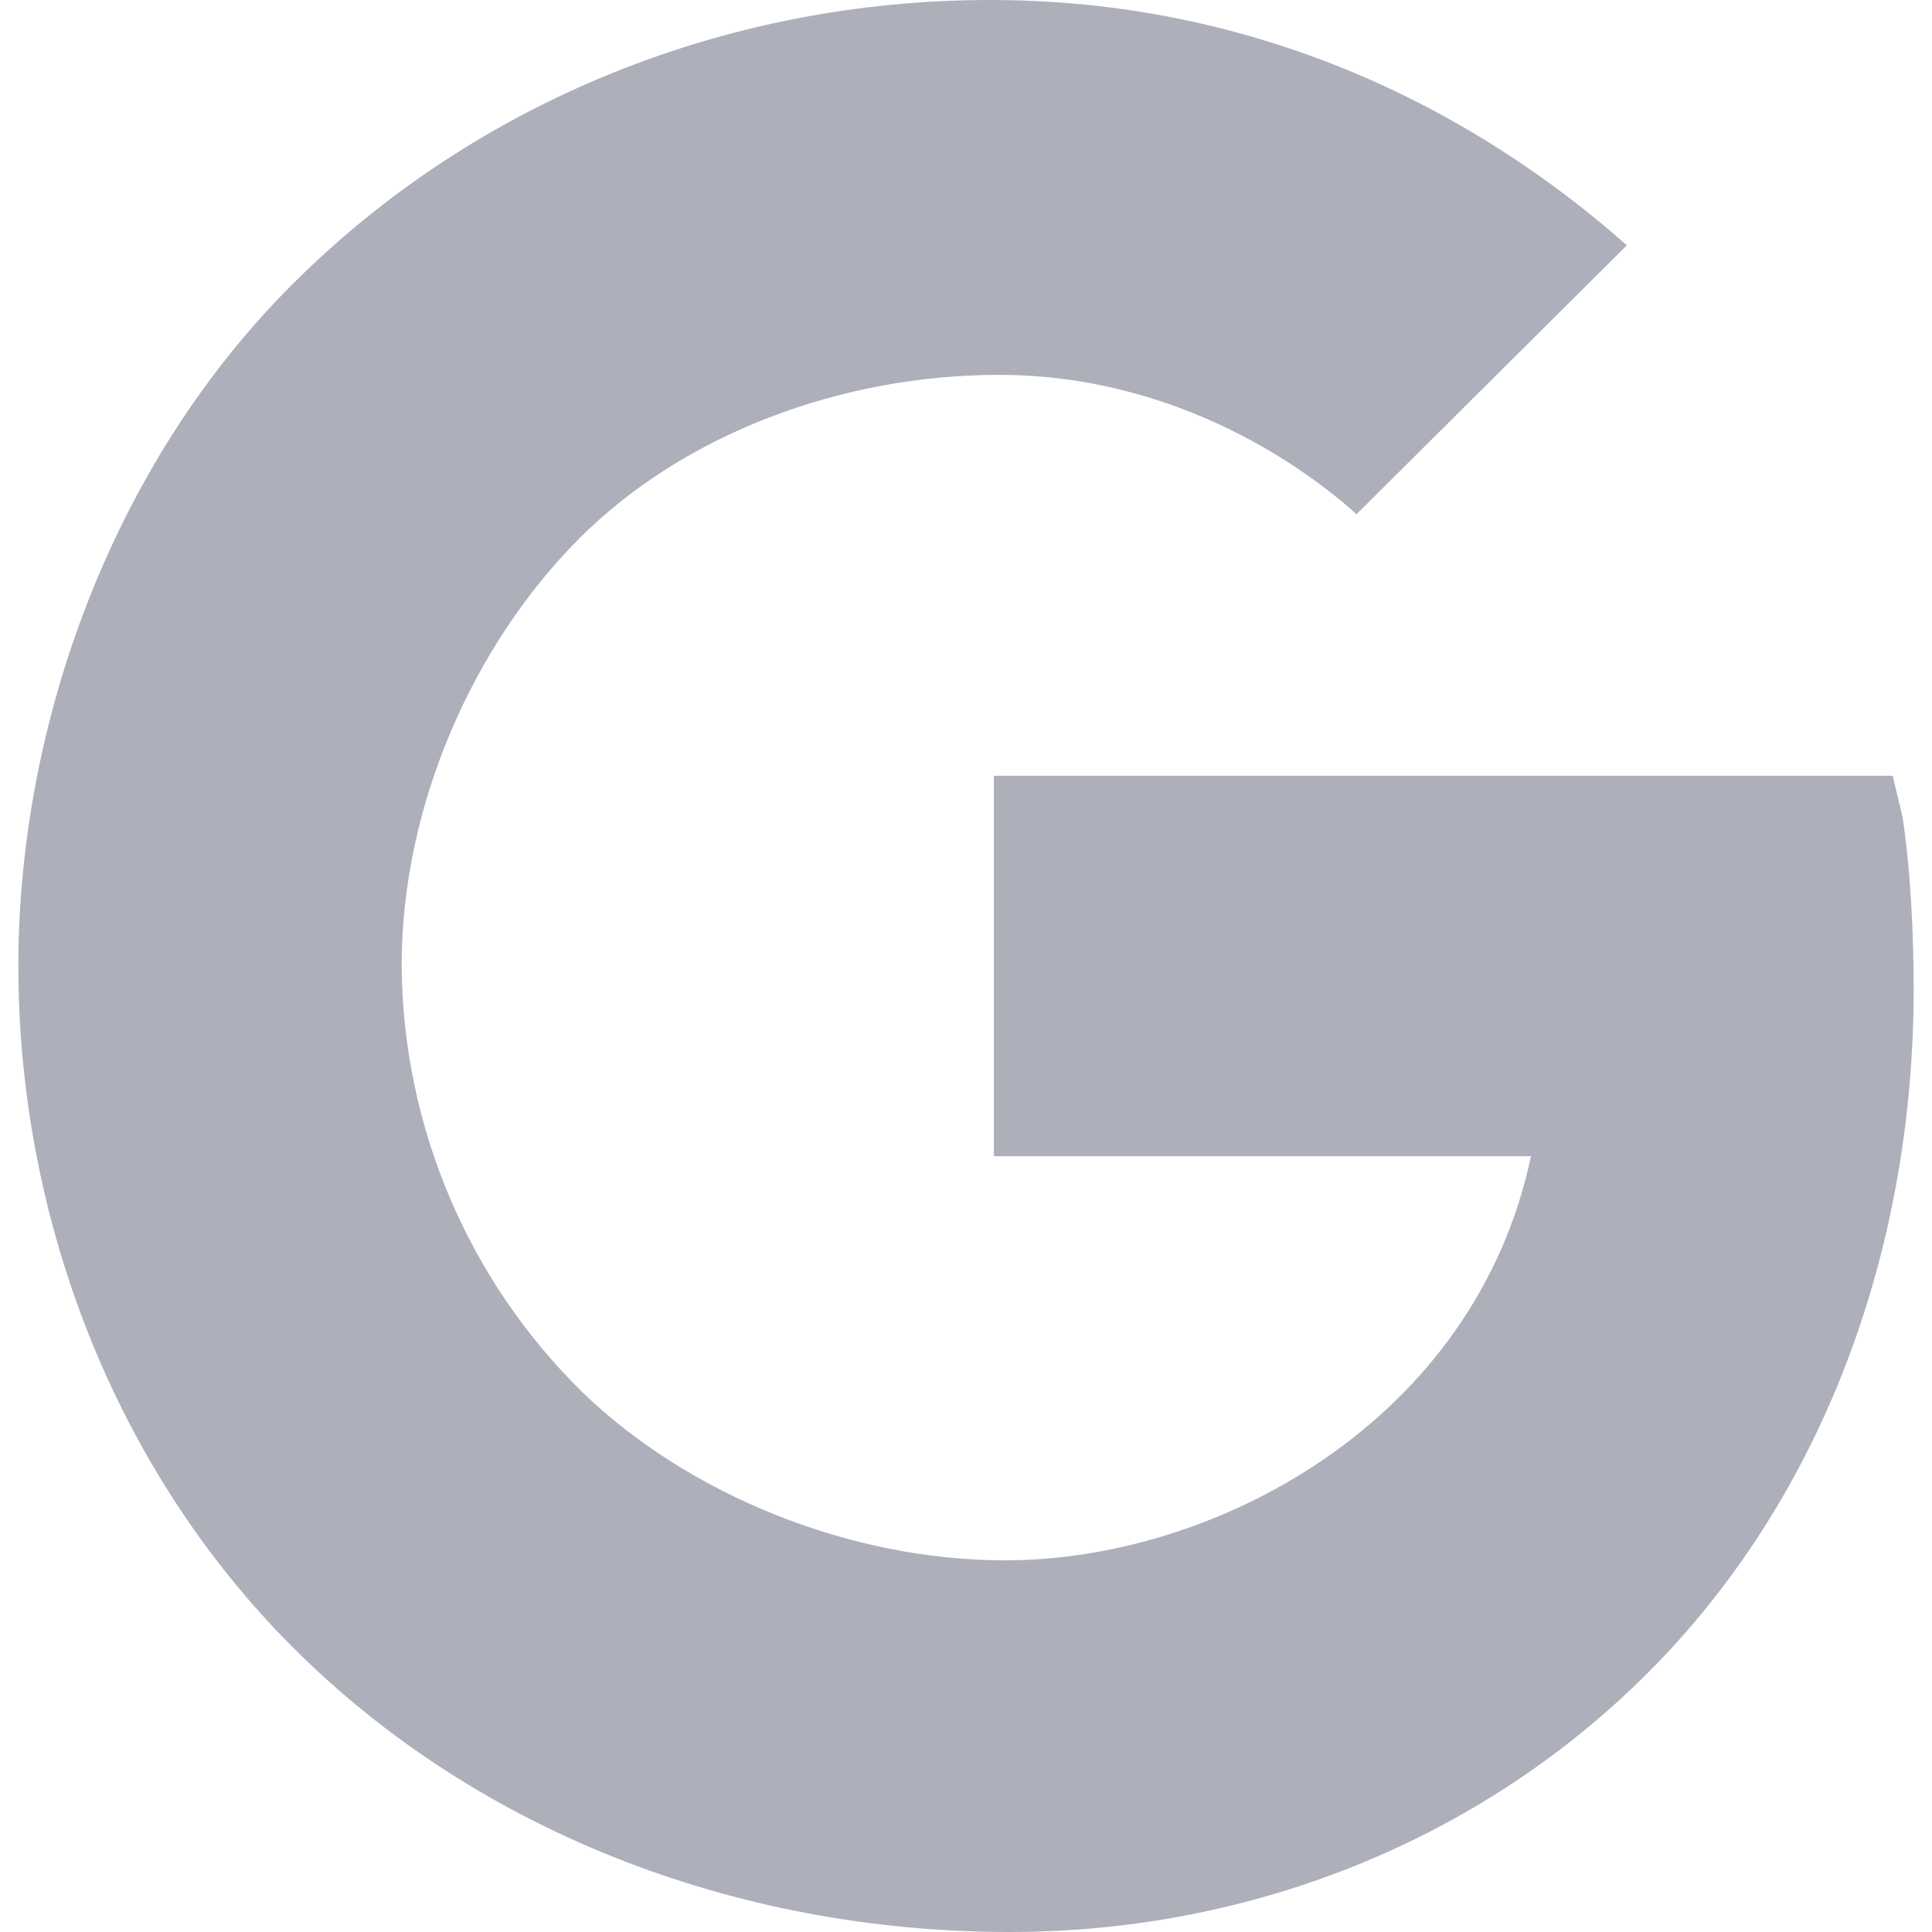 <svg width="28" height="28" viewBox="0 0 28 28" fill="none" xmlns="http://www.w3.org/2000/svg">
<path fill-rule="evenodd" clip-rule="evenodd" d="M27.573 11.842L27.431 11.243H14.404V16.757H22.188C21.379 20.594 17.629 22.614 14.566 22.614C12.338 22.614 9.988 21.677 8.433 20.17C6.776 18.539 5.836 16.315 5.821 13.99C5.821 11.668 6.864 9.344 8.383 7.816C9.902 6.288 12.196 5.433 14.476 5.433C17.088 5.433 18.96 6.82 19.66 7.452L23.578 3.555C22.429 2.545 19.271 0 14.35 0C10.553 0 6.912 1.454 4.251 4.107C1.625 6.719 0.266 10.496 0.266 14C0.266 17.504 1.552 21.093 4.097 23.725C6.816 26.532 10.668 28 14.633 28C18.241 28 21.661 26.586 24.099 24.021C26.495 21.496 27.734 18.003 27.734 14.34C27.734 12.798 27.579 11.883 27.573 11.842Z" fill="#ADAFBB"/>
</svg>
